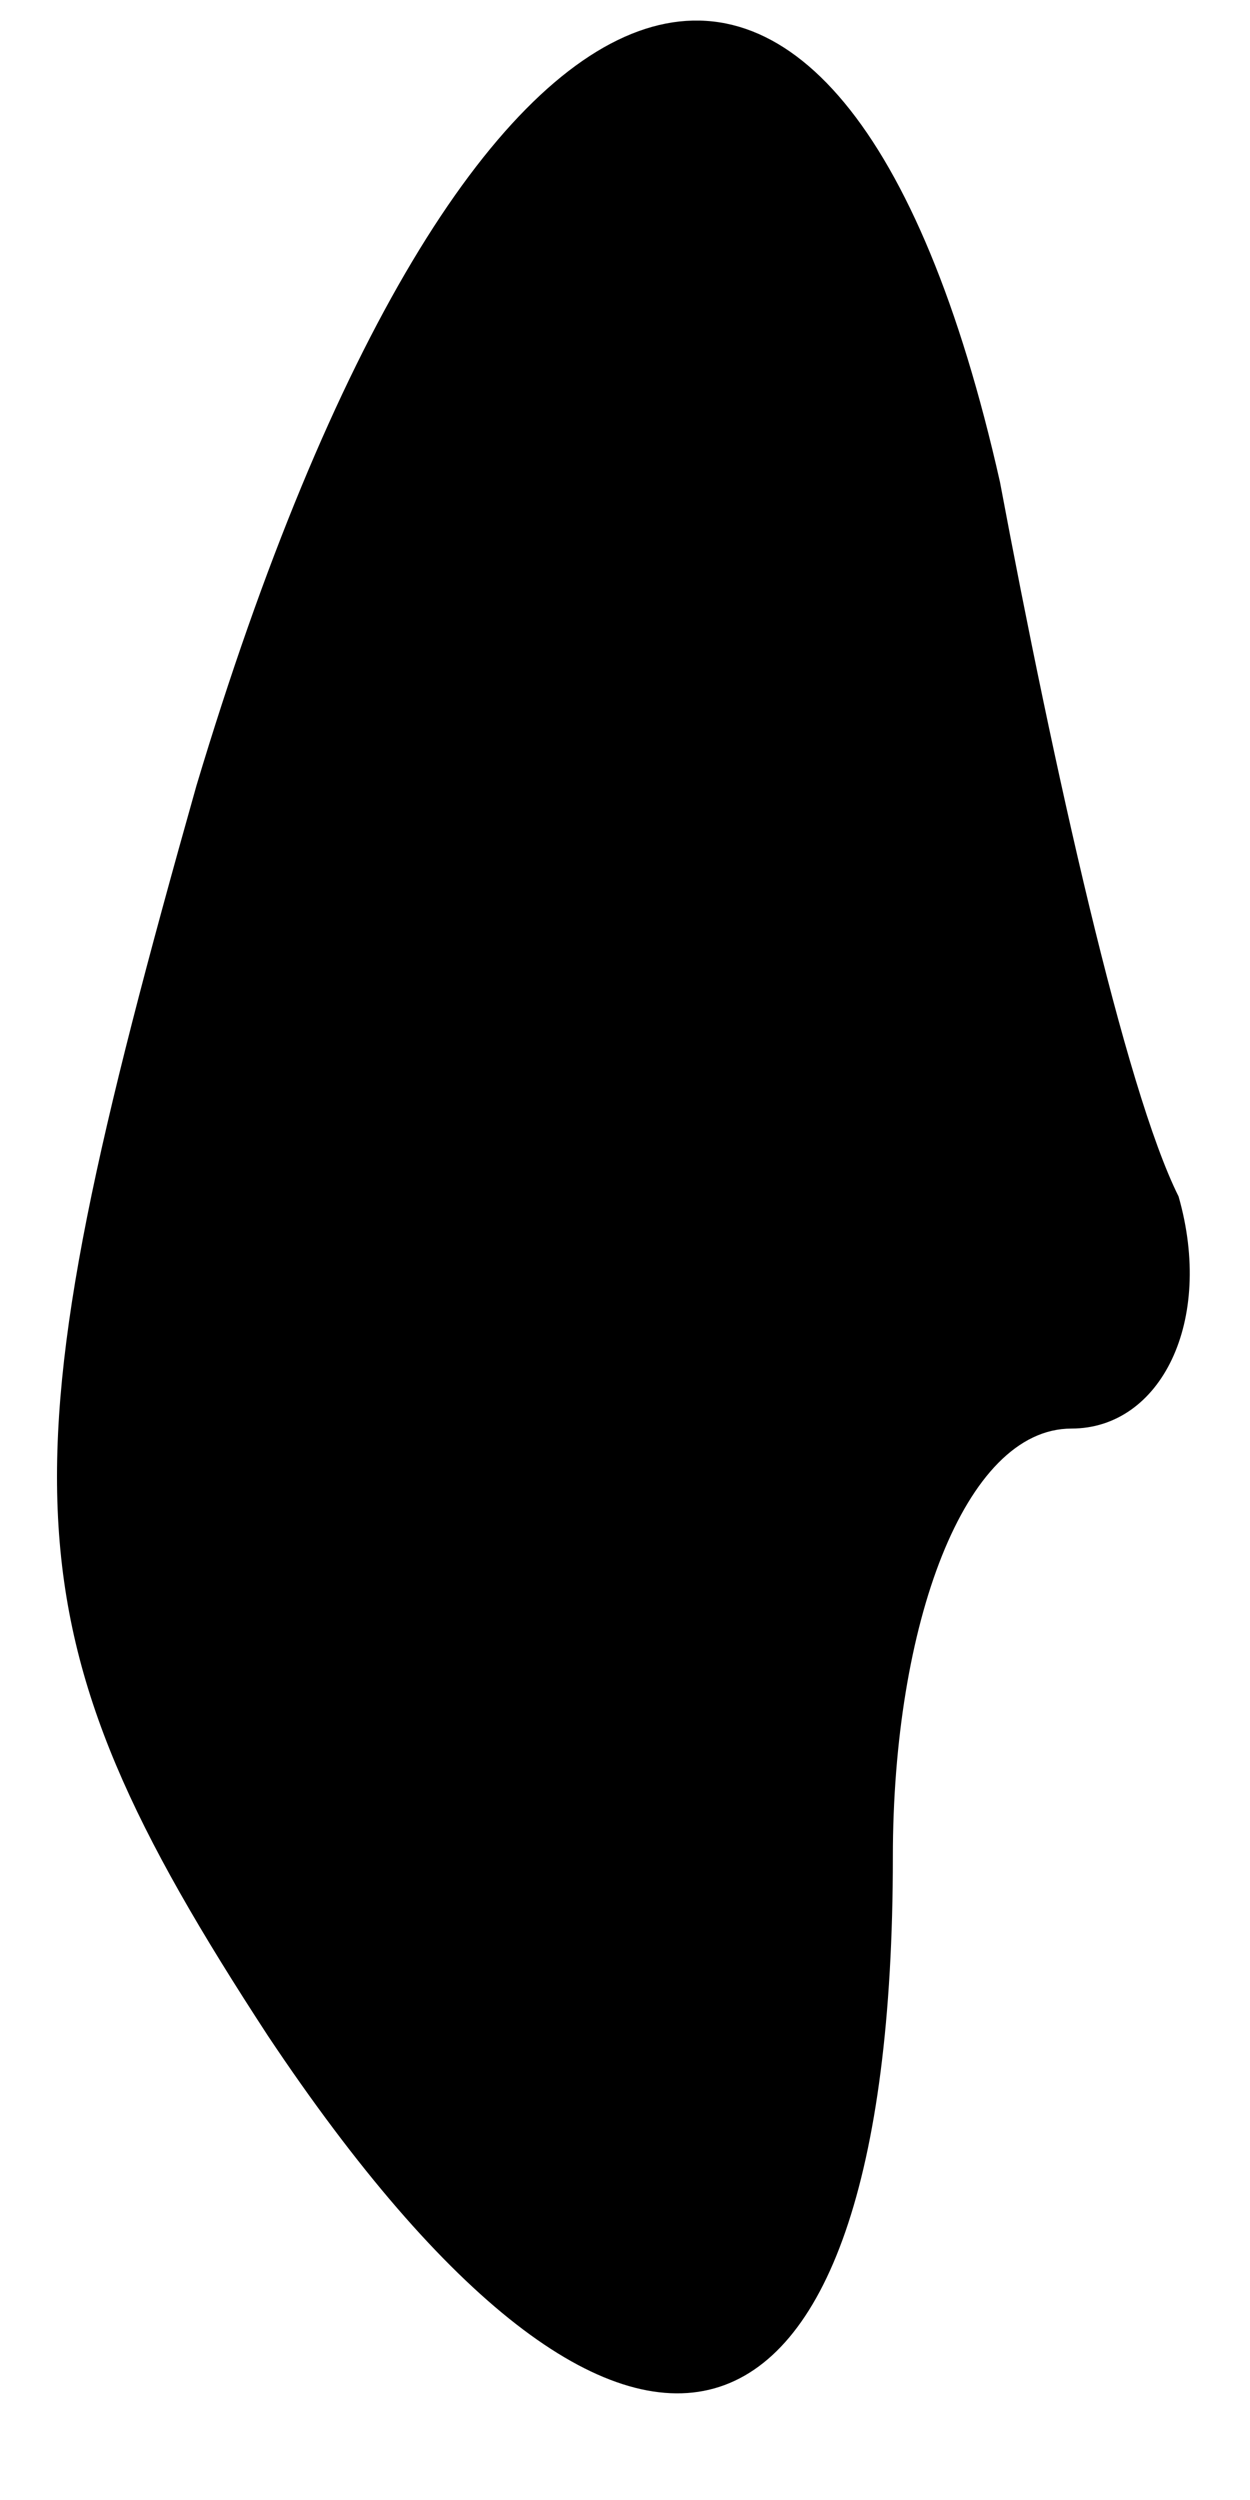 <?xml version="1.0" standalone="no"?>
<!DOCTYPE svg PUBLIC "-//W3C//DTD SVG 20010904//EN"
 "http://www.w3.org/TR/2001/REC-SVG-20010904/DTD/svg10.dtd">
<svg version="1.0" xmlns="http://www.w3.org/2000/svg"
 width="7pt" height="14pt" viewBox="0 0 7 14"
 preserveAspectRatio="xMidYMid meet">
<g transform="translate(0,14) scale(0.1,-0.1)"
fill="#000000" stroke="none">
<path fill="#000000" stroke="none" d="M11 96 c-11 -39 -11 -47 4 -70 20 -30
35 -26 35 10 0 13 4 24 10 24 5 0 8 6 6 13 -3 6 -7 24 -10 40 -9 40 -30 33
-45 -17z"/>
</g>
</svg>
